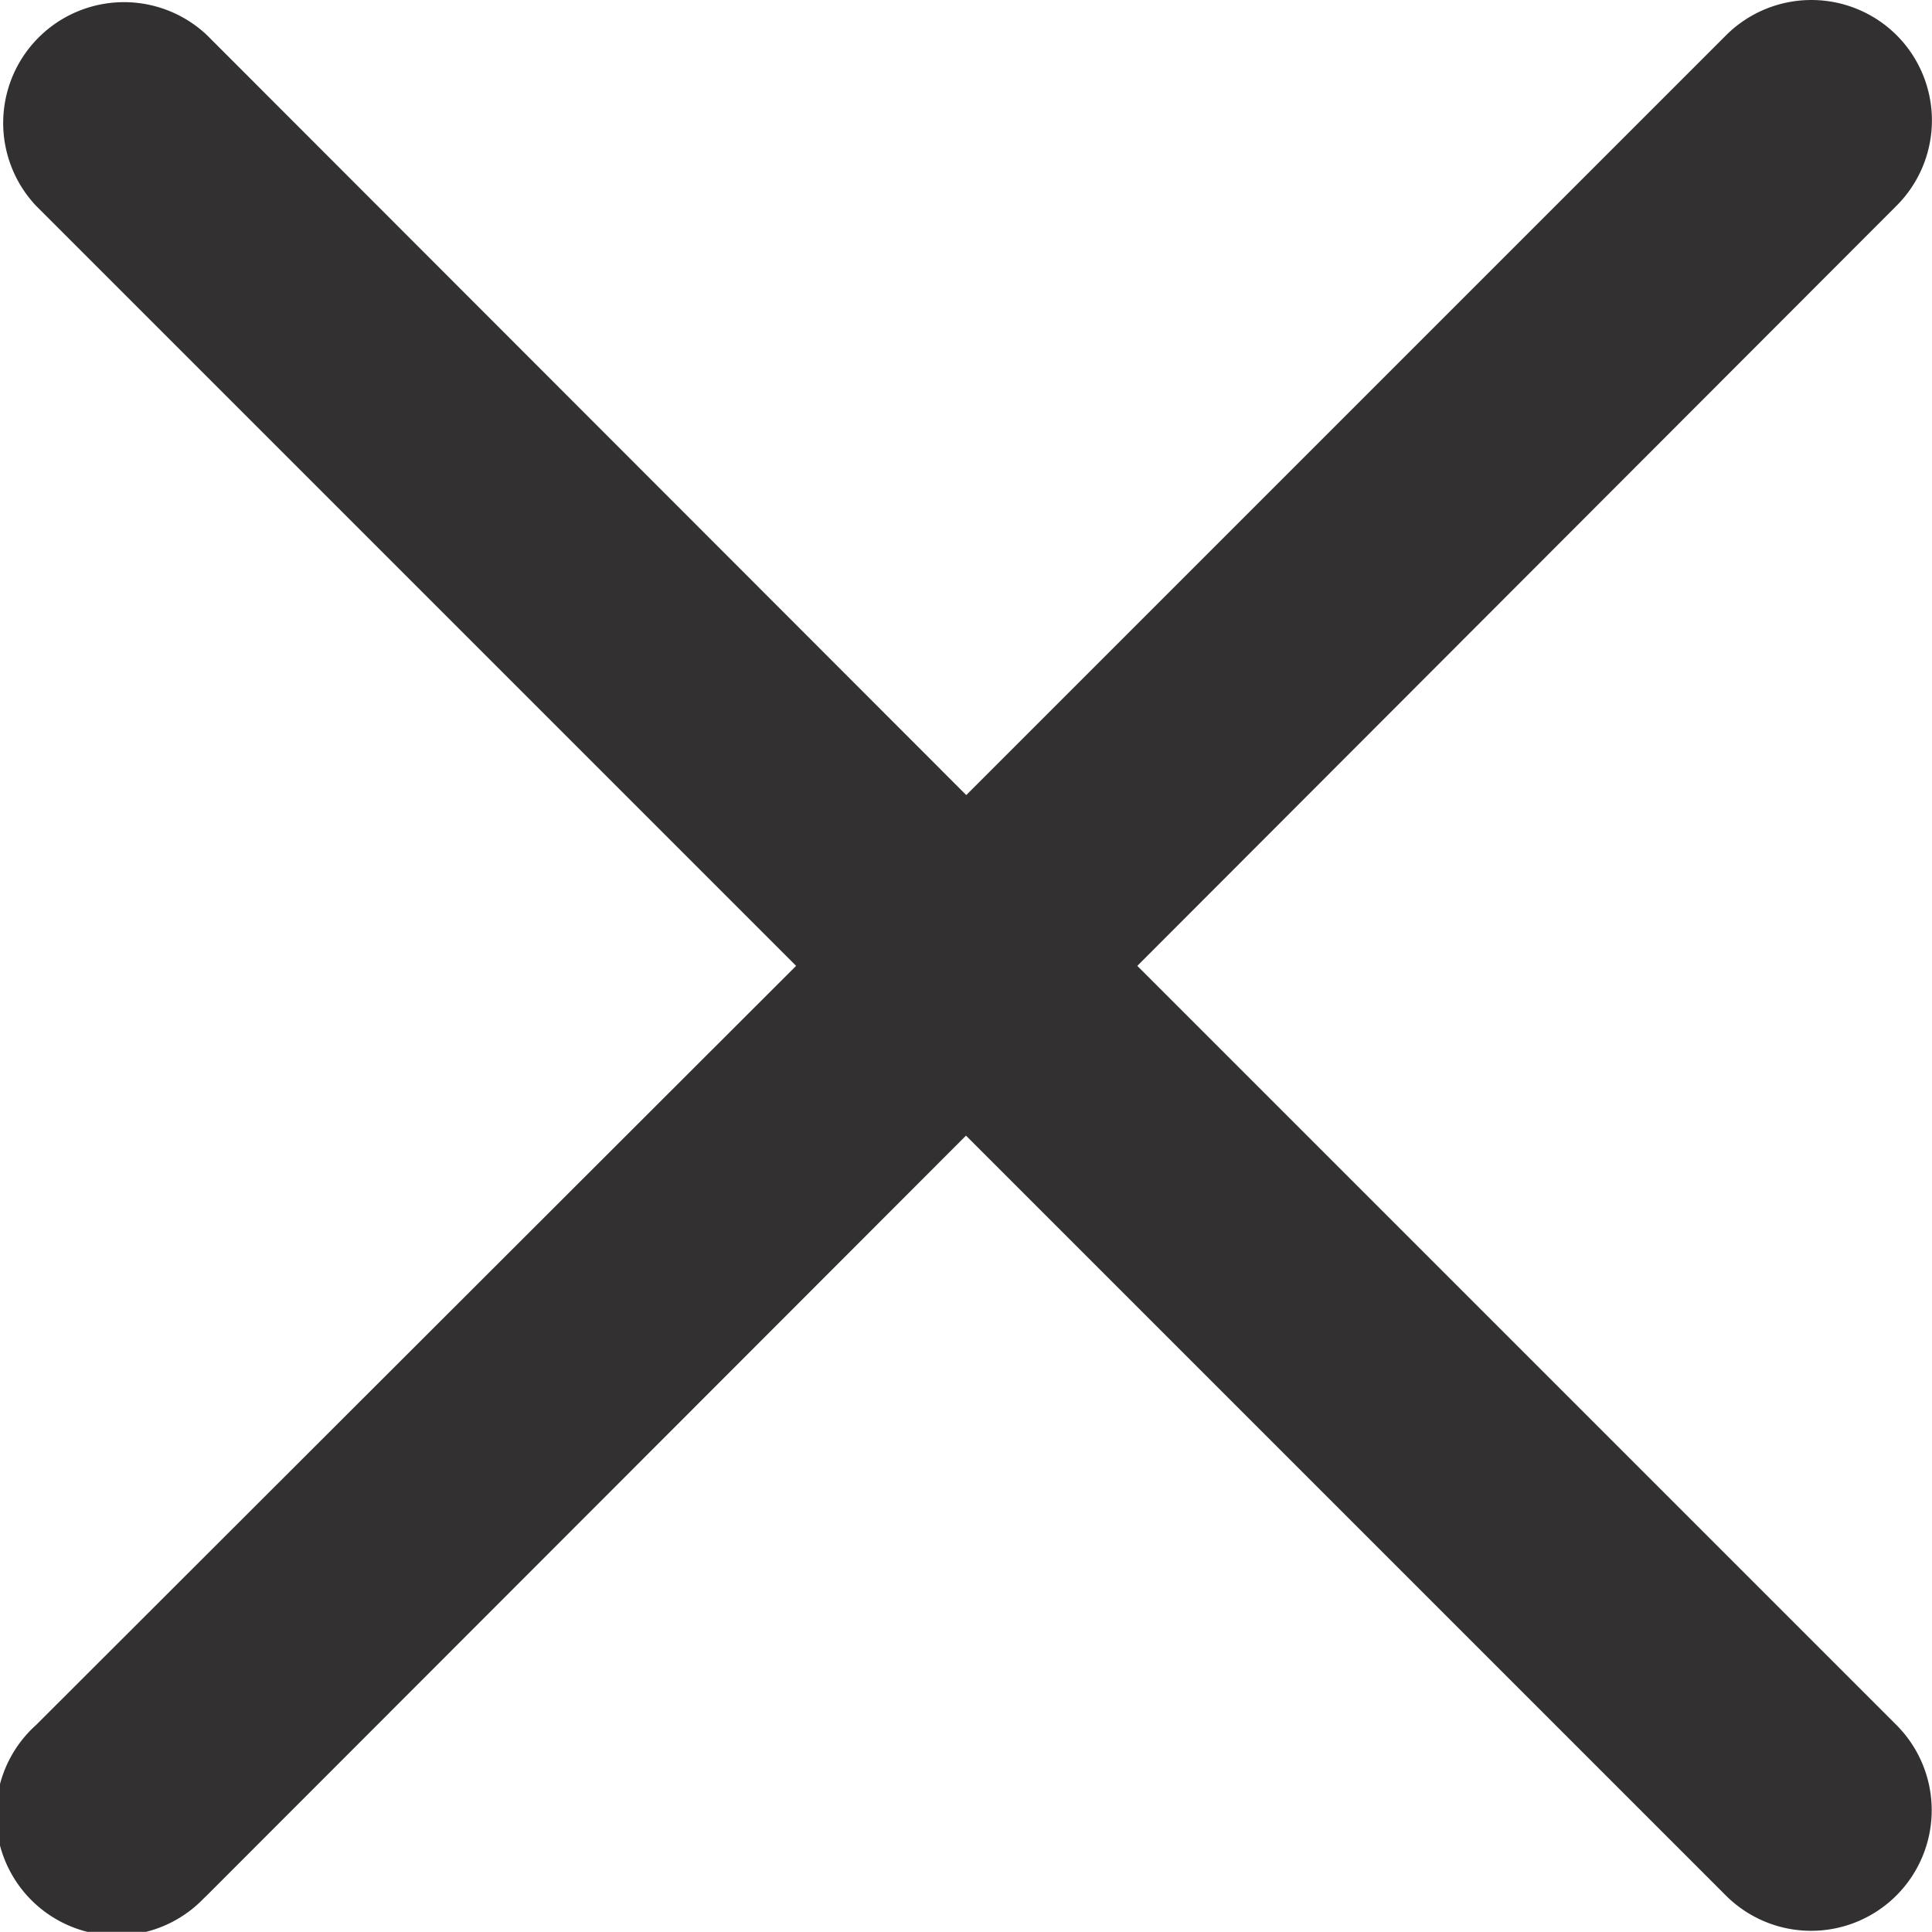 <svg xmlns="http://www.w3.org/2000/svg" width="15" height="14.999" viewBox="0 0 15 14.999">
  <path id="패스_1186" data-name="패스 1186" d="M423.924,1428.523a.938.938,0,0,0-1.323,0l-5.9,5.9-5.895-5.9a.938.938,0,0,0-1.326,1.326l5.9,5.9-5.9,5.893a.937.937,0,1,0,1.3,1.348l.024-.023,5.895-5.9,5.9,5.9a.936.936,0,0,0,1.323-1.325l-5.893-5.893,5.893-5.9A.936.936,0,0,0,423.924,1428.523Z" transform="translate(-409.199 -1428.25)" fill="#323031"/>
</svg>
